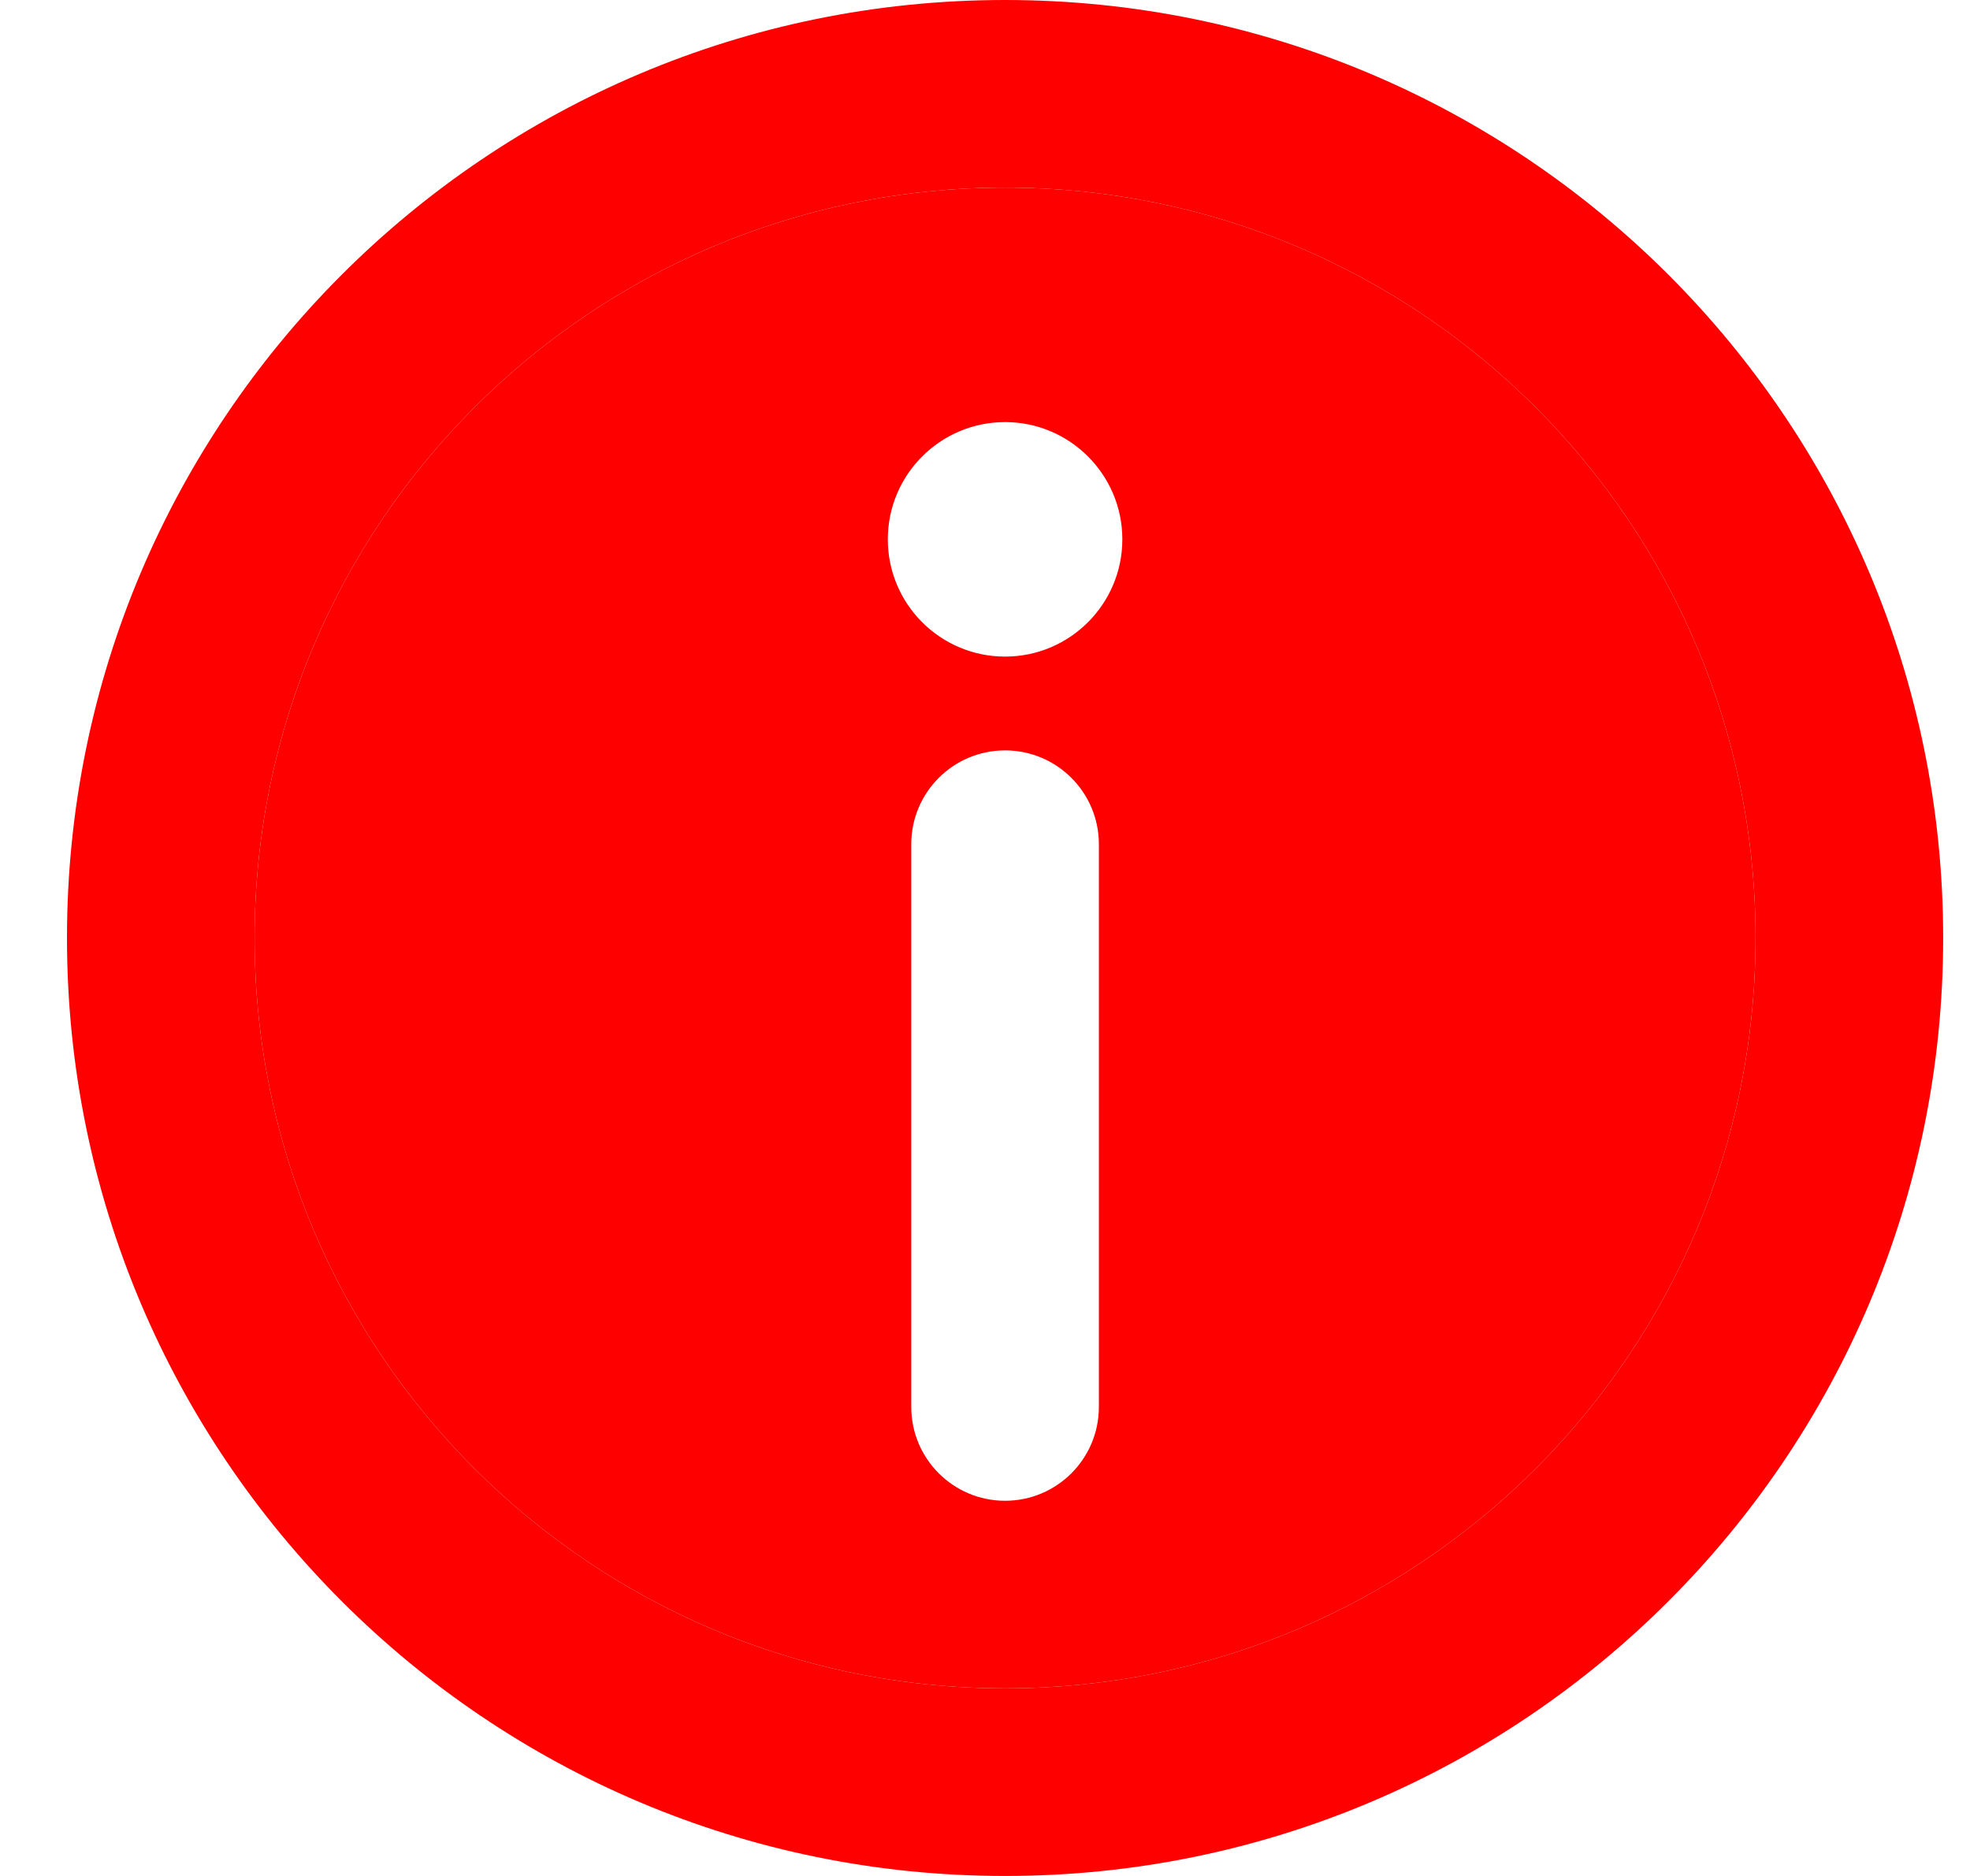 <svg width="21" height="20" viewBox="0 0 21 20" fill="none" xmlns="http://www.w3.org/2000/svg">
<path fill-rule="evenodd" clip-rule="evenodd" d="M10.712 2.14317e-07C16.235 -0.001 20.713 4.475 20.714 9.998C20.715 15.521 16.239 19.999 10.716 20C5.193 20.001 0.715 15.525 0.714 10.002C0.713 4.479 5.189 0.001 10.712 2.14317e-07ZM10.714 18C15.132 18 18.714 14.418 18.714 10C18.714 5.582 15.132 2 10.714 2C6.296 2 2.714 5.582 2.714 10C2.714 14.418 6.296 18 10.714 18Z" fill="red"/>
<path fill-rule="evenodd" clip-rule="evenodd" d="M10.714 18C15.132 18 18.714 14.418 18.714 10C18.714 5.582 15.132 2 10.714 2C6.296 2 2.714 5.582 2.714 10C2.714 14.418 6.296 18 10.714 18ZM11.714 9C11.714 8.448 11.266 8 10.714 8C10.162 8 9.714 8.448 9.714 9V15C9.714 15.552 10.162 16 10.714 16C11.266 16 11.714 15.552 11.714 15V9ZM10.714 7C11.404 7 11.964 6.44 11.964 5.75C11.964 5.06 11.404 4.5 10.714 4.5C10.024 4.5 9.464 5.06 9.464 5.75C9.464 6.44 10.024 7 10.714 7Z" fill="red"/>
</svg>
